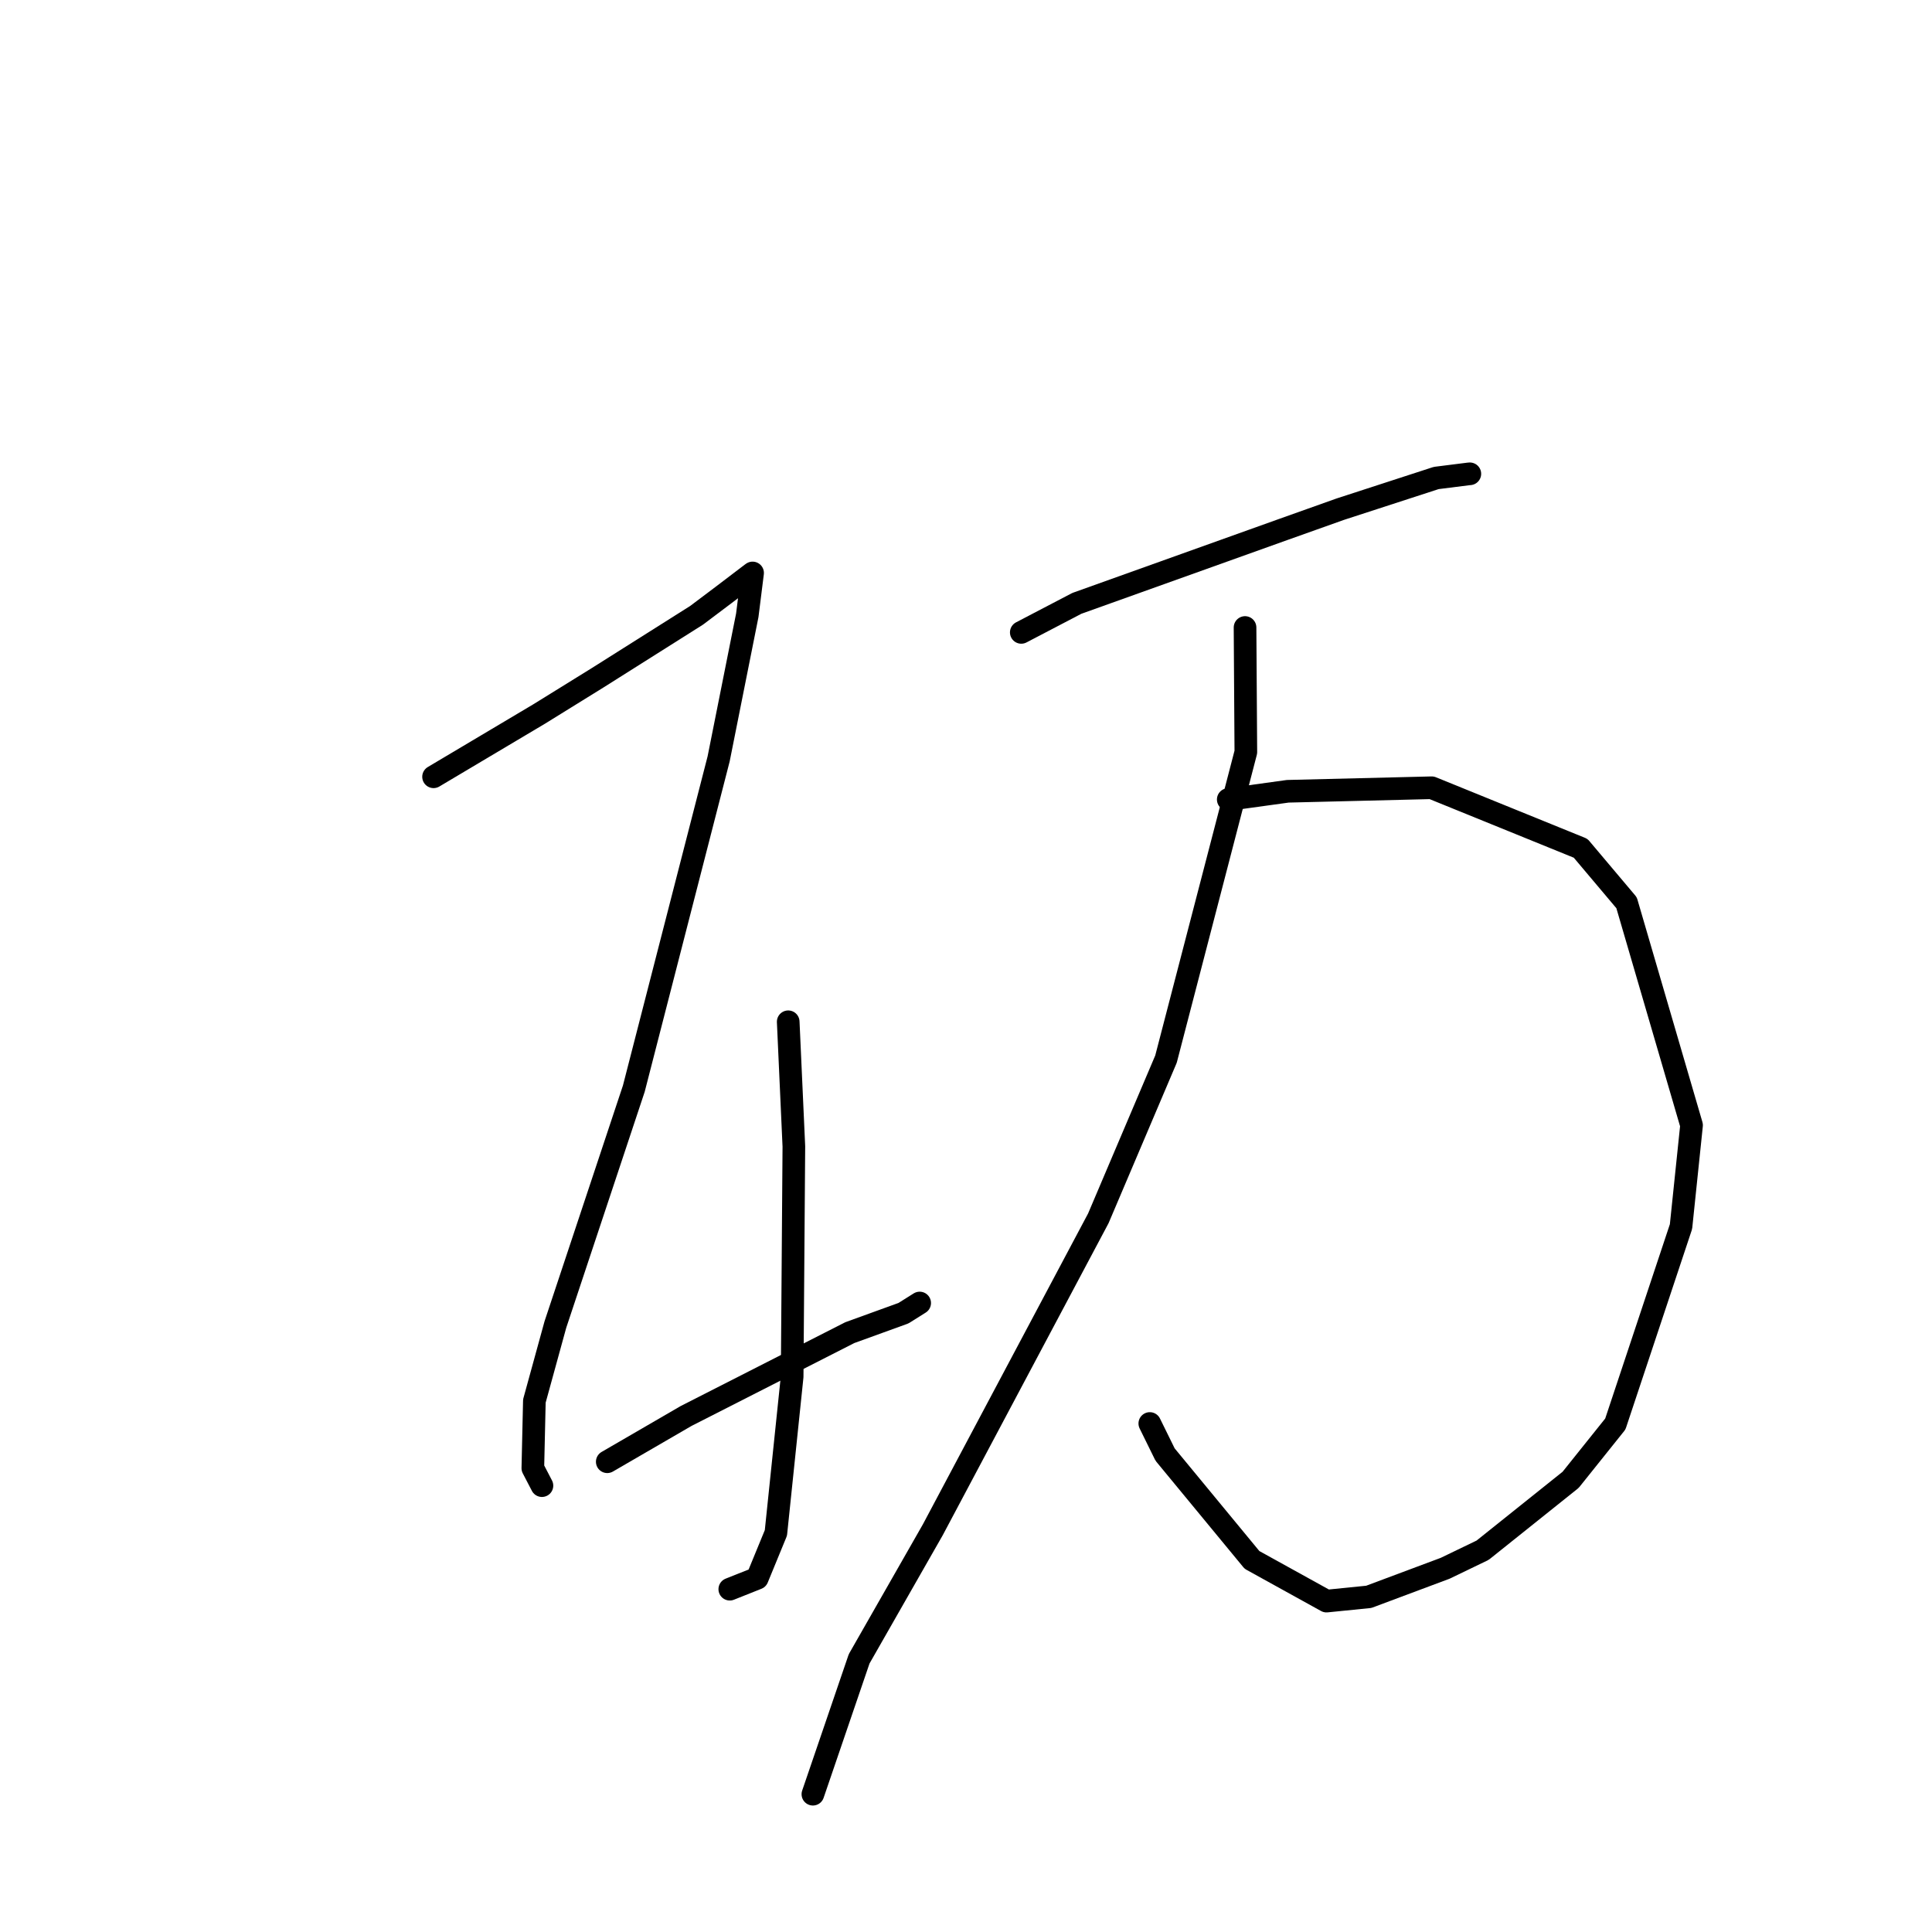 <?xml version="1.0" standalone="no"?>
    <svg width="256" height="256" xmlns="http://www.w3.org/2000/svg" version="1.1">
    <polyline stroke="black" stroke-width="3" stroke-linecap="round" fill="transparent" stroke-linejoin="round" points="57.449 102.928 71.44 94.608 79.203 89.801 92.301 81.531 95.995 78.749 99.55 76.043 99.722 75.92 99.018 81.531 95.223 100.554 83.984 144.251 73.591 175.511 70.807 185.641 70.604 194.539 71.689 196.624 71.809 196.853 71.809 196.855 71.81 196.855 " />
        <polyline stroke="black" stroke-width="3" stroke-linecap="round" fill="transparent" stroke-linejoin="round" points="104.442 135.39 105.191 151.913 104.964 182.415 102.811 203.117 100.342 209.126 97.032 210.444 96.701 210.576 " />
        <polyline stroke="black" stroke-width="3" stroke-linecap="round" fill="transparent" stroke-linejoin="round" points="80.465 193.689 90.921 187.621 112.602 176.582 119.714 174.005 121.667 172.778 121.862 172.656 " />
        <polyline stroke="black" stroke-width="3" stroke-linecap="round" fill="transparent" stroke-linejoin="round" points="135.325 83.795 142.689 79.949 170.028 70.162 177.593 67.469 190.304 63.337 194.609 62.794 194.752 62.783 194.762 62.782 " />
        <polyline stroke="black" stroke-width="3" stroke-linecap="round" fill="transparent" stroke-linejoin="round" points="162.75 105.939 170.638 104.849 189.706 104.381 209.443 112.401 215.529 119.618 224.139 149.098 222.742 162.531 214.038 188.69 208.116 196.086 196.454 205.413 191.491 207.806 181.367 211.591 175.768 212.154 165.895 206.696 154.379 192.734 152.355 188.62 " />
        <polyline stroke="black" stroke-width="3" stroke-linecap="round" fill="transparent" stroke-linejoin="round" points="164.974 83.147 165.081 99.654 154.5 140.339 145.534 161.435 123.601 202.706 113.841 219.804 108.271 236.109 107.713 237.74 " />
        </svg>